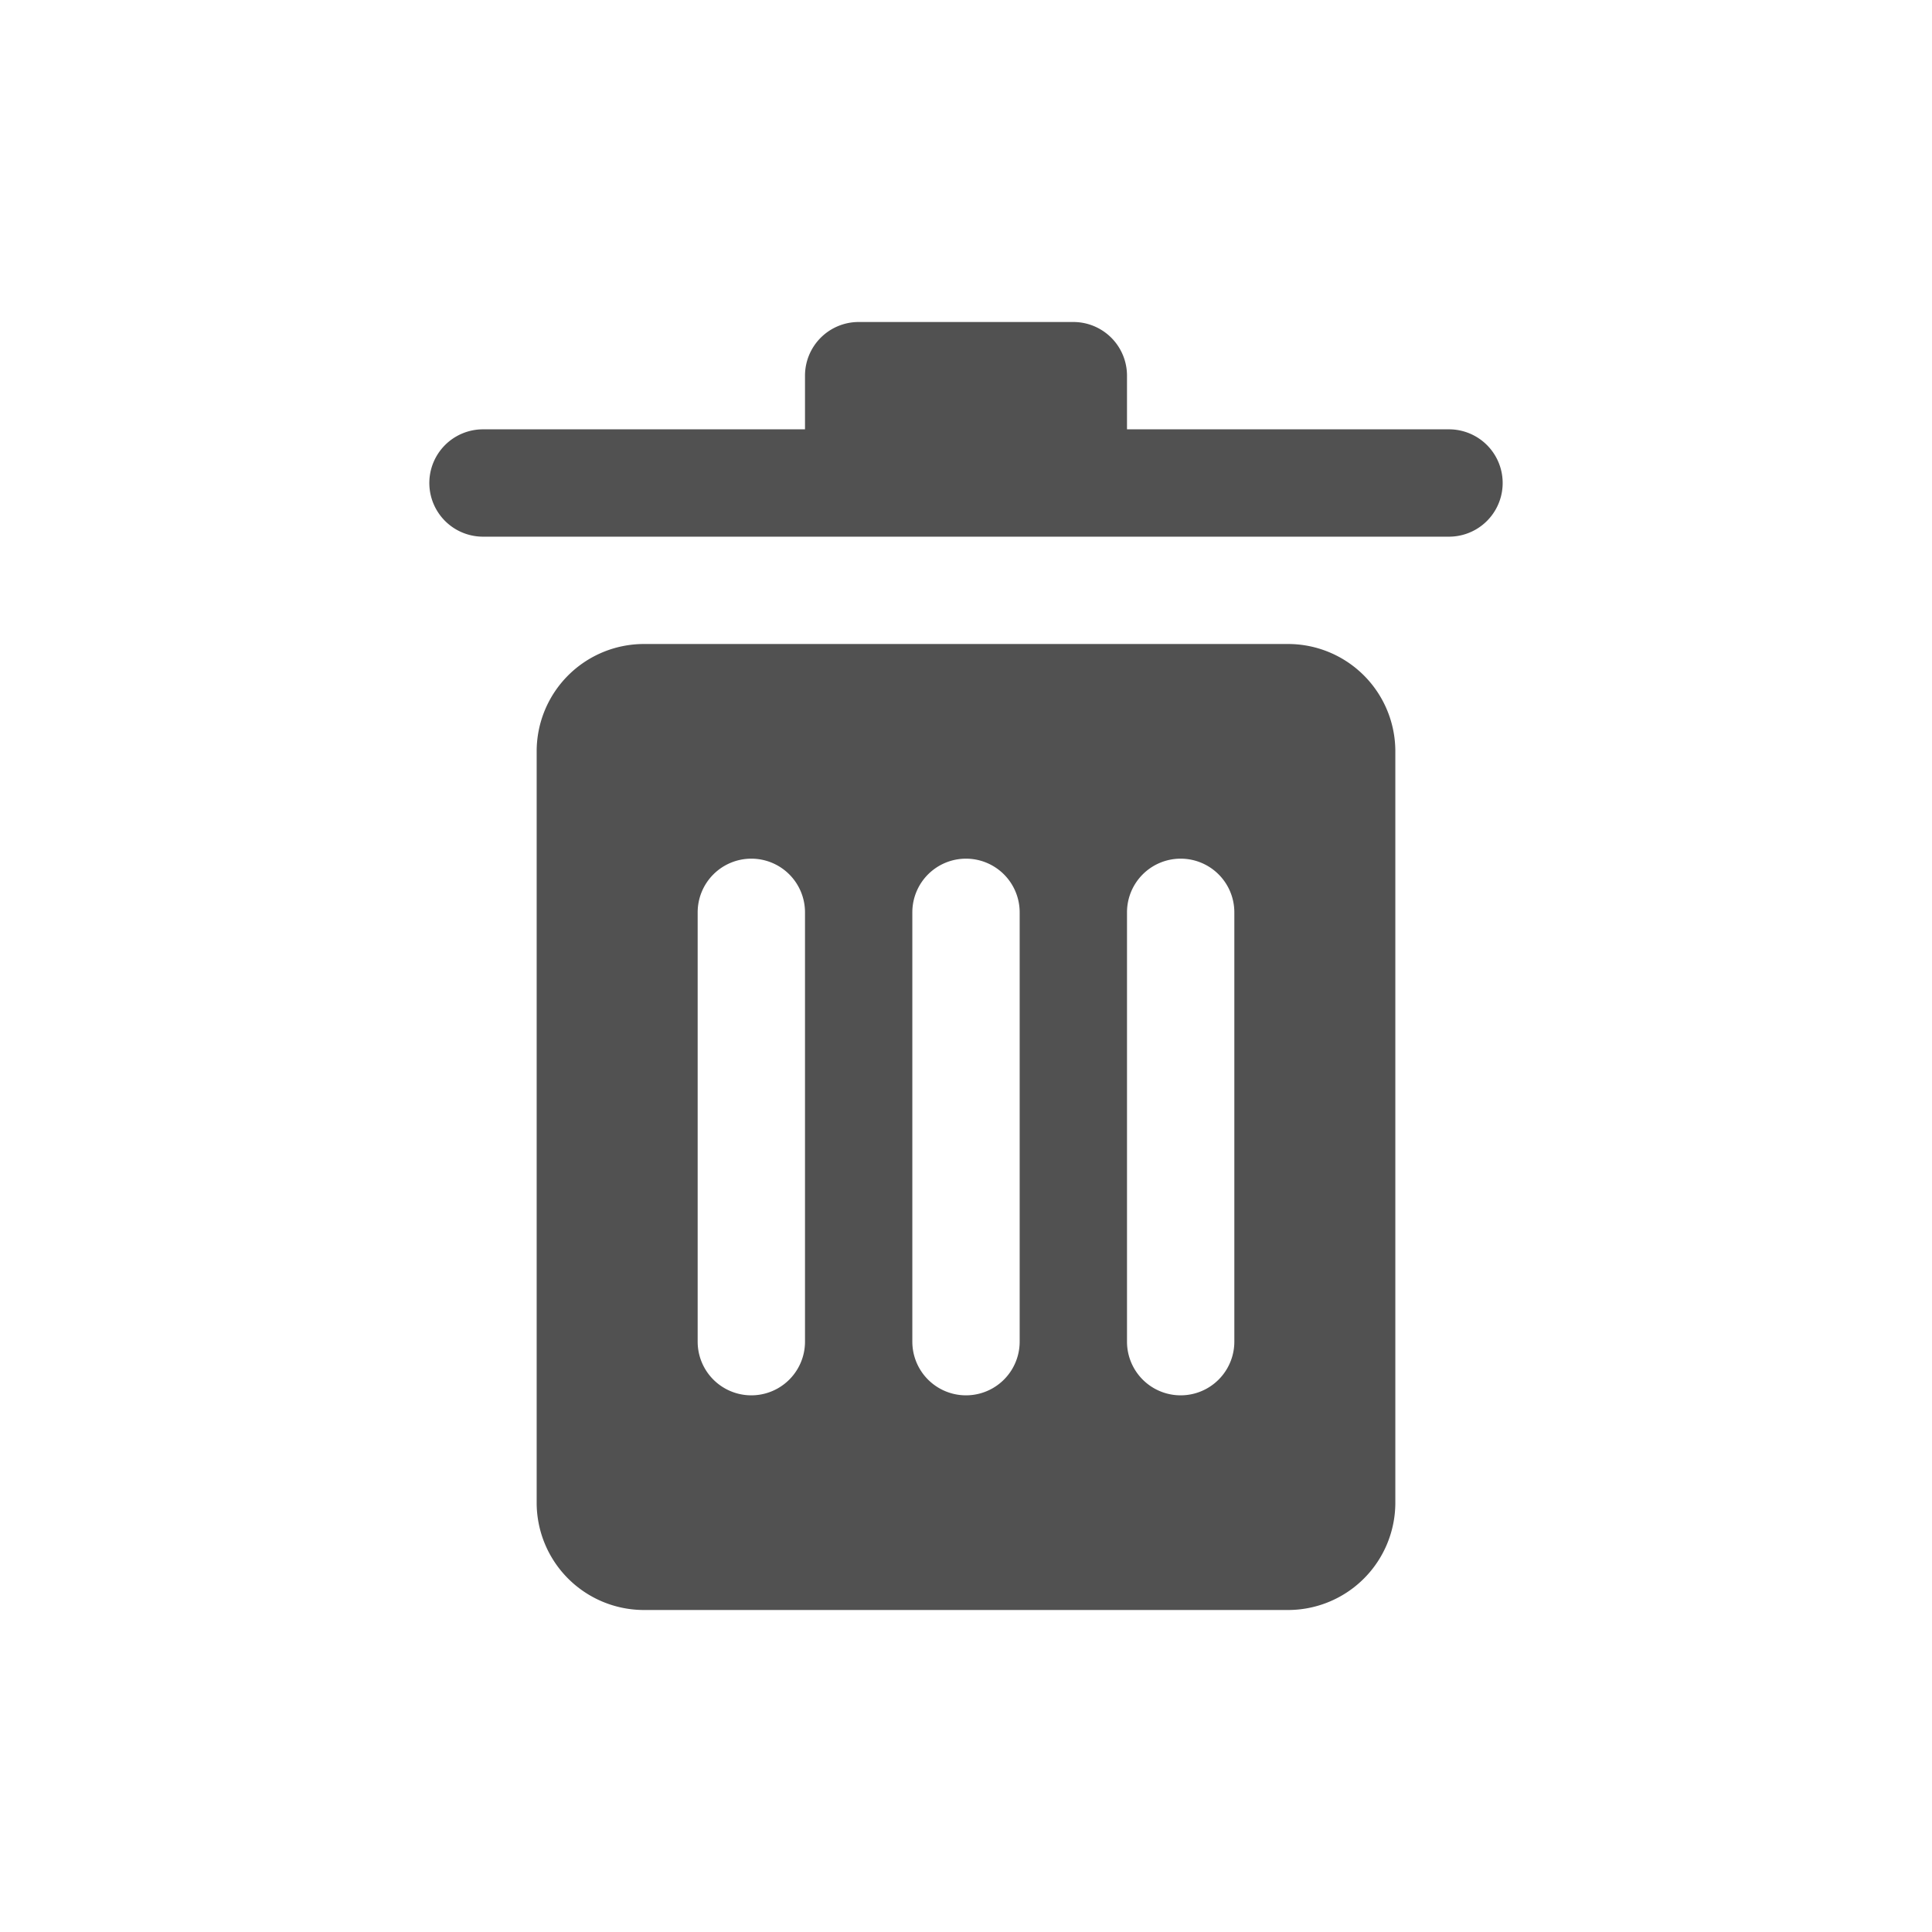 <?xml version="1.0" standalone="no"?><!DOCTYPE svg PUBLIC "-//W3C//DTD SVG 1.1//EN" "http://www.w3.org/Graphics/SVG/1.1/DTD/svg11.dtd"><svg class="icon" width="200px" height="200.00px" viewBox="0 0 1024 1024" version="1.1" xmlns="http://www.w3.org/2000/svg"><path fill="#515151" d="M426.667 227.556v-28.444A28.444 28.444 0 0 1 455.111 170.667h113.778a28.444 28.444 0 0 1 28.444 28.444V227.556h170.667a28.444 28.444 0 1 1 0 56.889h-512a28.444 28.444 0 0 1 0-56.889h170.667zM341.333 341.333h341.333a56.889 56.889 0 0 1 56.889 56.889v398.222a56.889 56.889 0 0 1-56.889 56.889H341.333a56.889 56.889 0 0 1-56.889-56.889V398.222a56.889 56.889 0 0 1 56.889-56.889z m56.889 113.778a28.444 28.444 0 0 0-28.444 28.444v227.556a28.444 28.444 0 1 0 56.889 0v-227.556A28.444 28.444 0 0 0 398.222 455.111z m113.778 0a28.444 28.444 0 0 0-28.444 28.444v227.556a28.444 28.444 0 1 0 56.889 0v-227.556A28.444 28.444 0 0 0 512 455.111z m113.778 0a28.444 28.444 0 0 0-28.444 28.444v227.556a28.444 28.444 0 1 0 56.889 0v-227.556A28.444 28.444 0 0 0 625.778 455.111z"  /></svg>